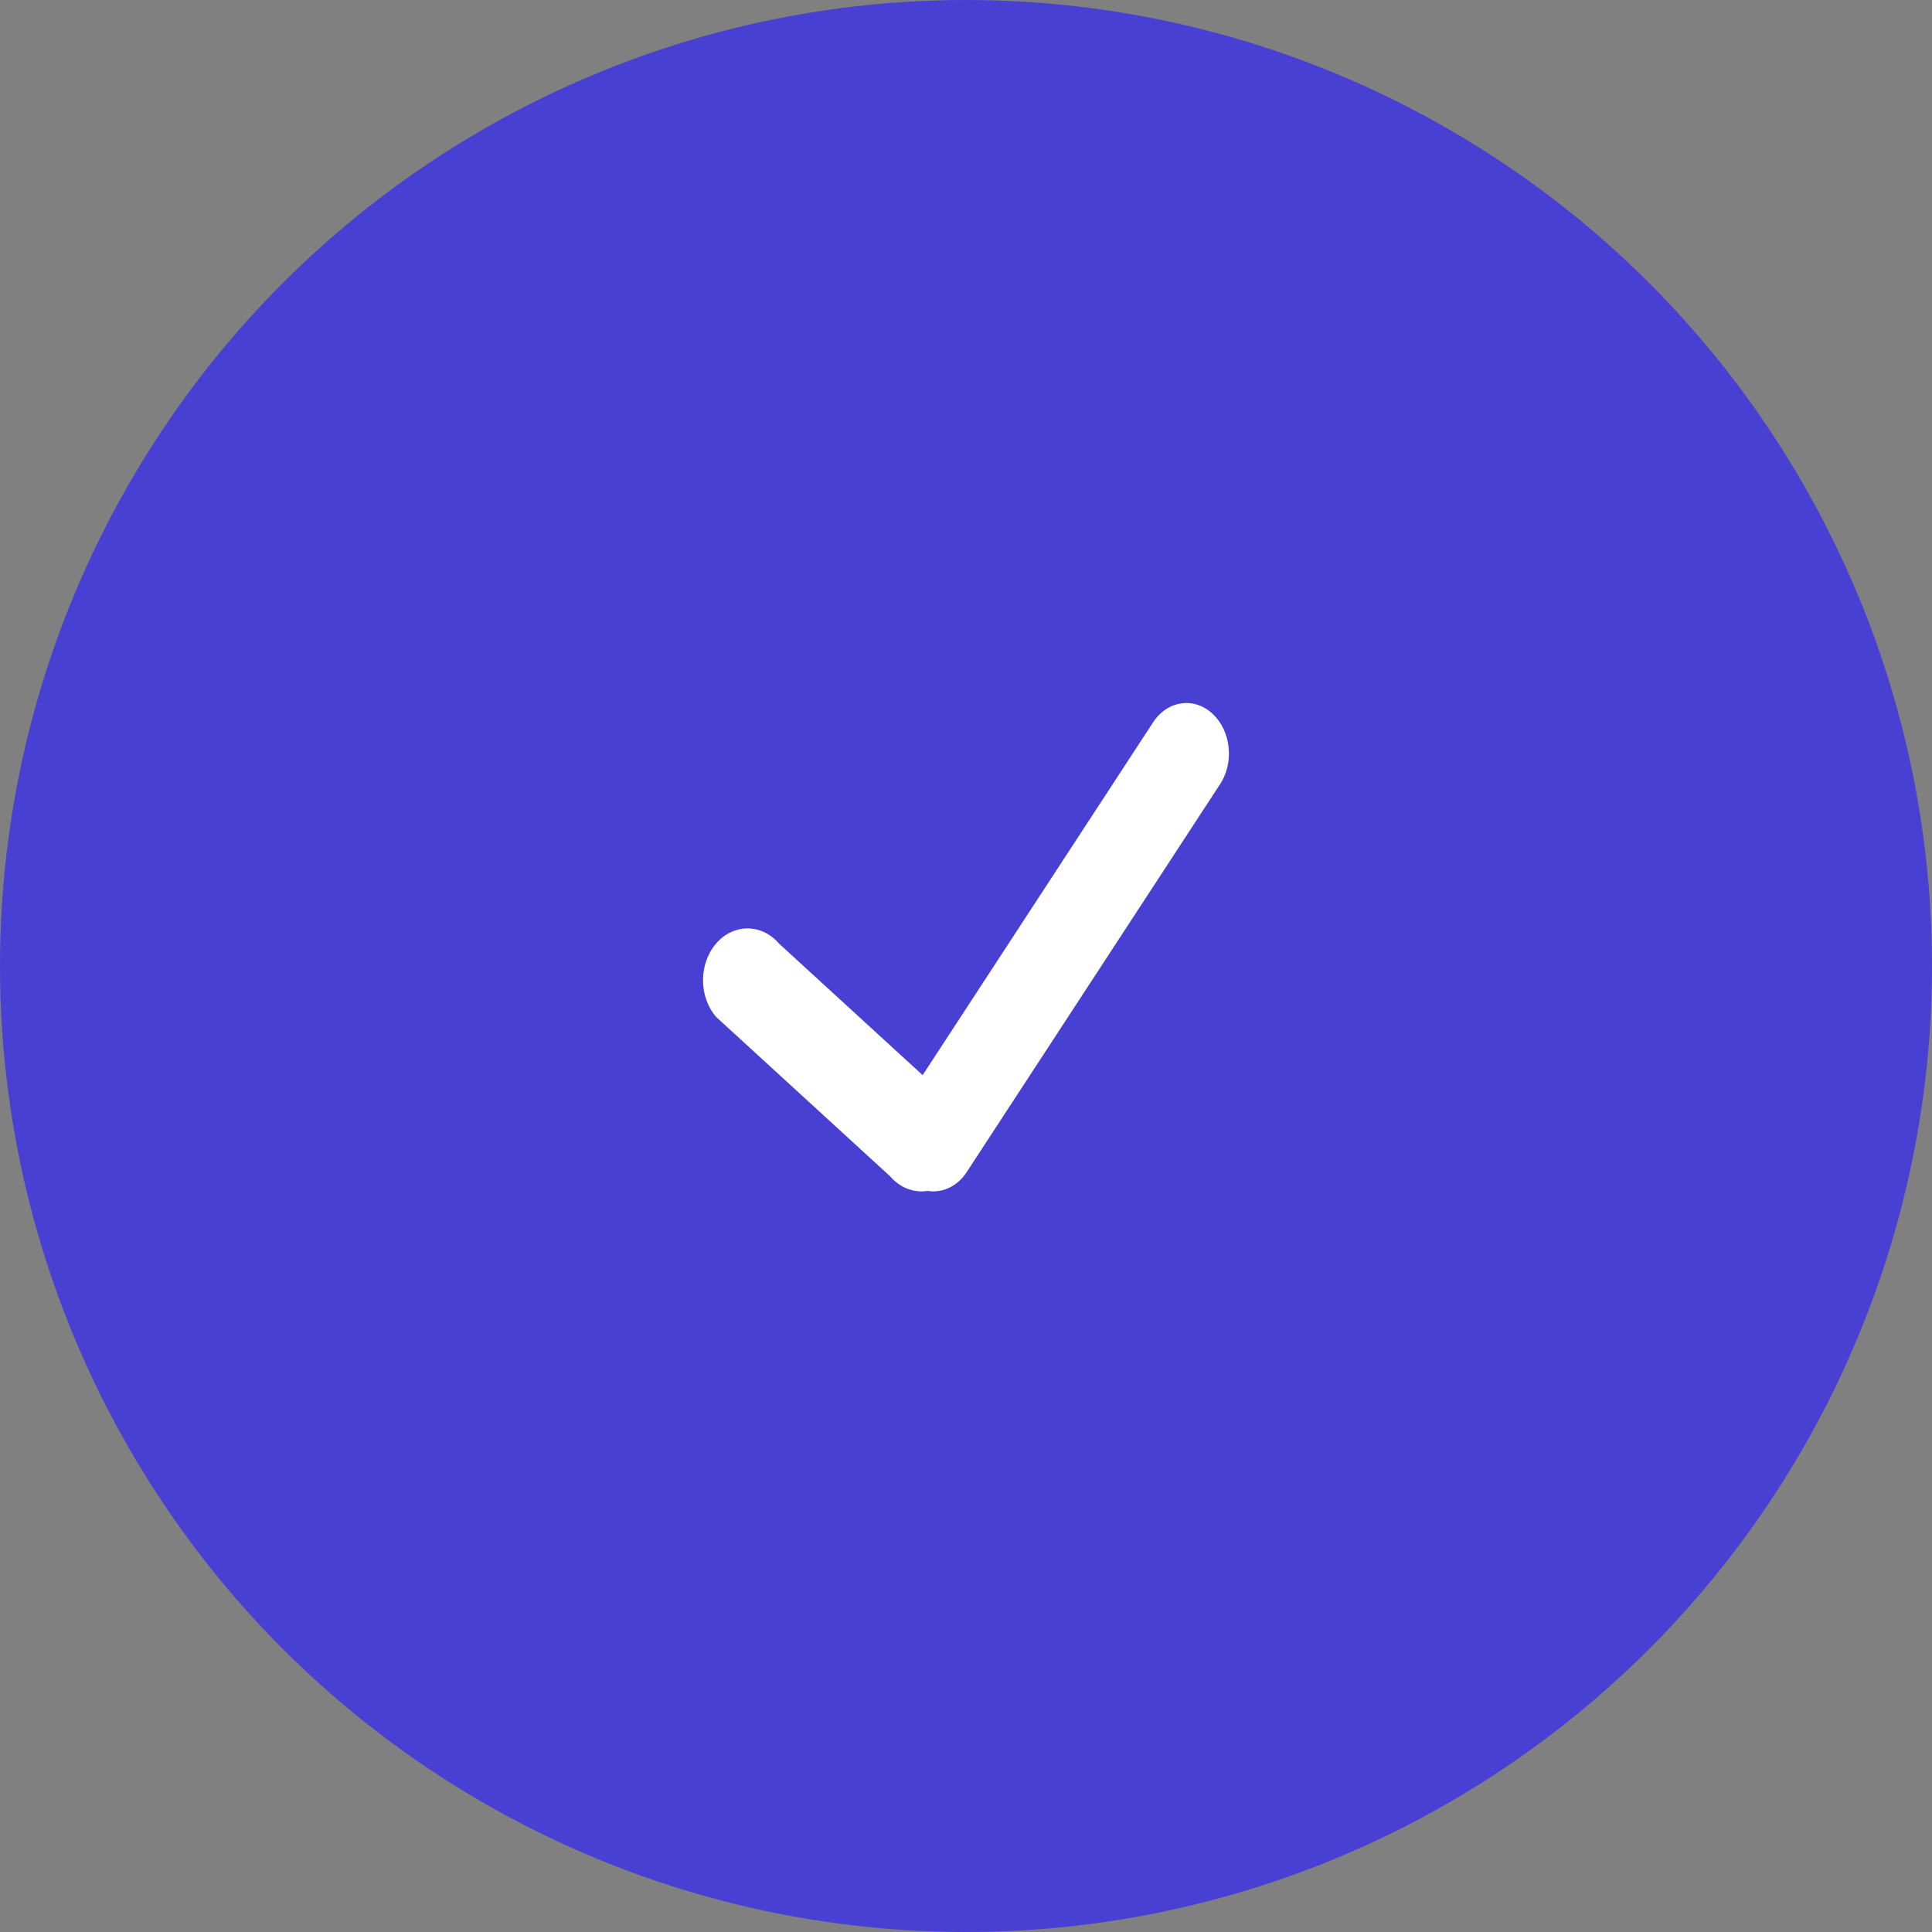 <?xml version="1.0" encoding="UTF-8"?>
<svg width="60px" height="60px" viewBox="0 0 60 60" version="1.1" xmlns="http://www.w3.org/2000/svg" xmlns:xlink="http://www.w3.org/1999/xlink">
    <rect x="0" y="0" width="60" height="60" fill="#808080" stroke="none"/>
    <title>icn/circleLarge/icnTrackingDelivered</title>
    <g id="Symbols" stroke="none" stroke-width="1" fill="none" fill-rule="evenodd">
        <g id="Issues-Board---Dashboard" transform="translate(-566, -3858)">
            <g id="icn/circleLarge/icnTrackingDelivered" transform="translate(566, 3858)">
                <g id="Group-9" fill="#4840D2">
                    <circle id="Oval" cx="30" cy="30" r="30"></circle>
                </g>
                <g id="Icon/Button/Tick-White" transform="translate(21.833, 21.833)" fill="#FFFFFF" fill-rule="nonzero">
                    <path d="M16.058,2.52 C16.502,1.845 16.398,0.866 15.824,0.334 C15.251,-0.198 14.426,-0.082 13.981,0.594 L6.109,12.646 C5.664,13.322 5.769,14.301 6.342,14.833 C6.916,15.365 7.741,15.248 8.185,14.573 L16.058,2.52 L16.058,2.52 Z M5.807,14.695 C6.347,15.324 7.222,15.324 7.762,14.695 C8.302,14.067 8.302,13.048 7.762,12.419 L2.36,7.471 C1.82,6.843 0.945,6.843 0.405,7.471 C-0.135,8.1 -0.135,9.119 0.405,9.747 L5.807,14.695 L5.807,14.695 Z" id="Icon---Check"></path>
                </g>
            </g>
        </g>
    </g>
</svg>